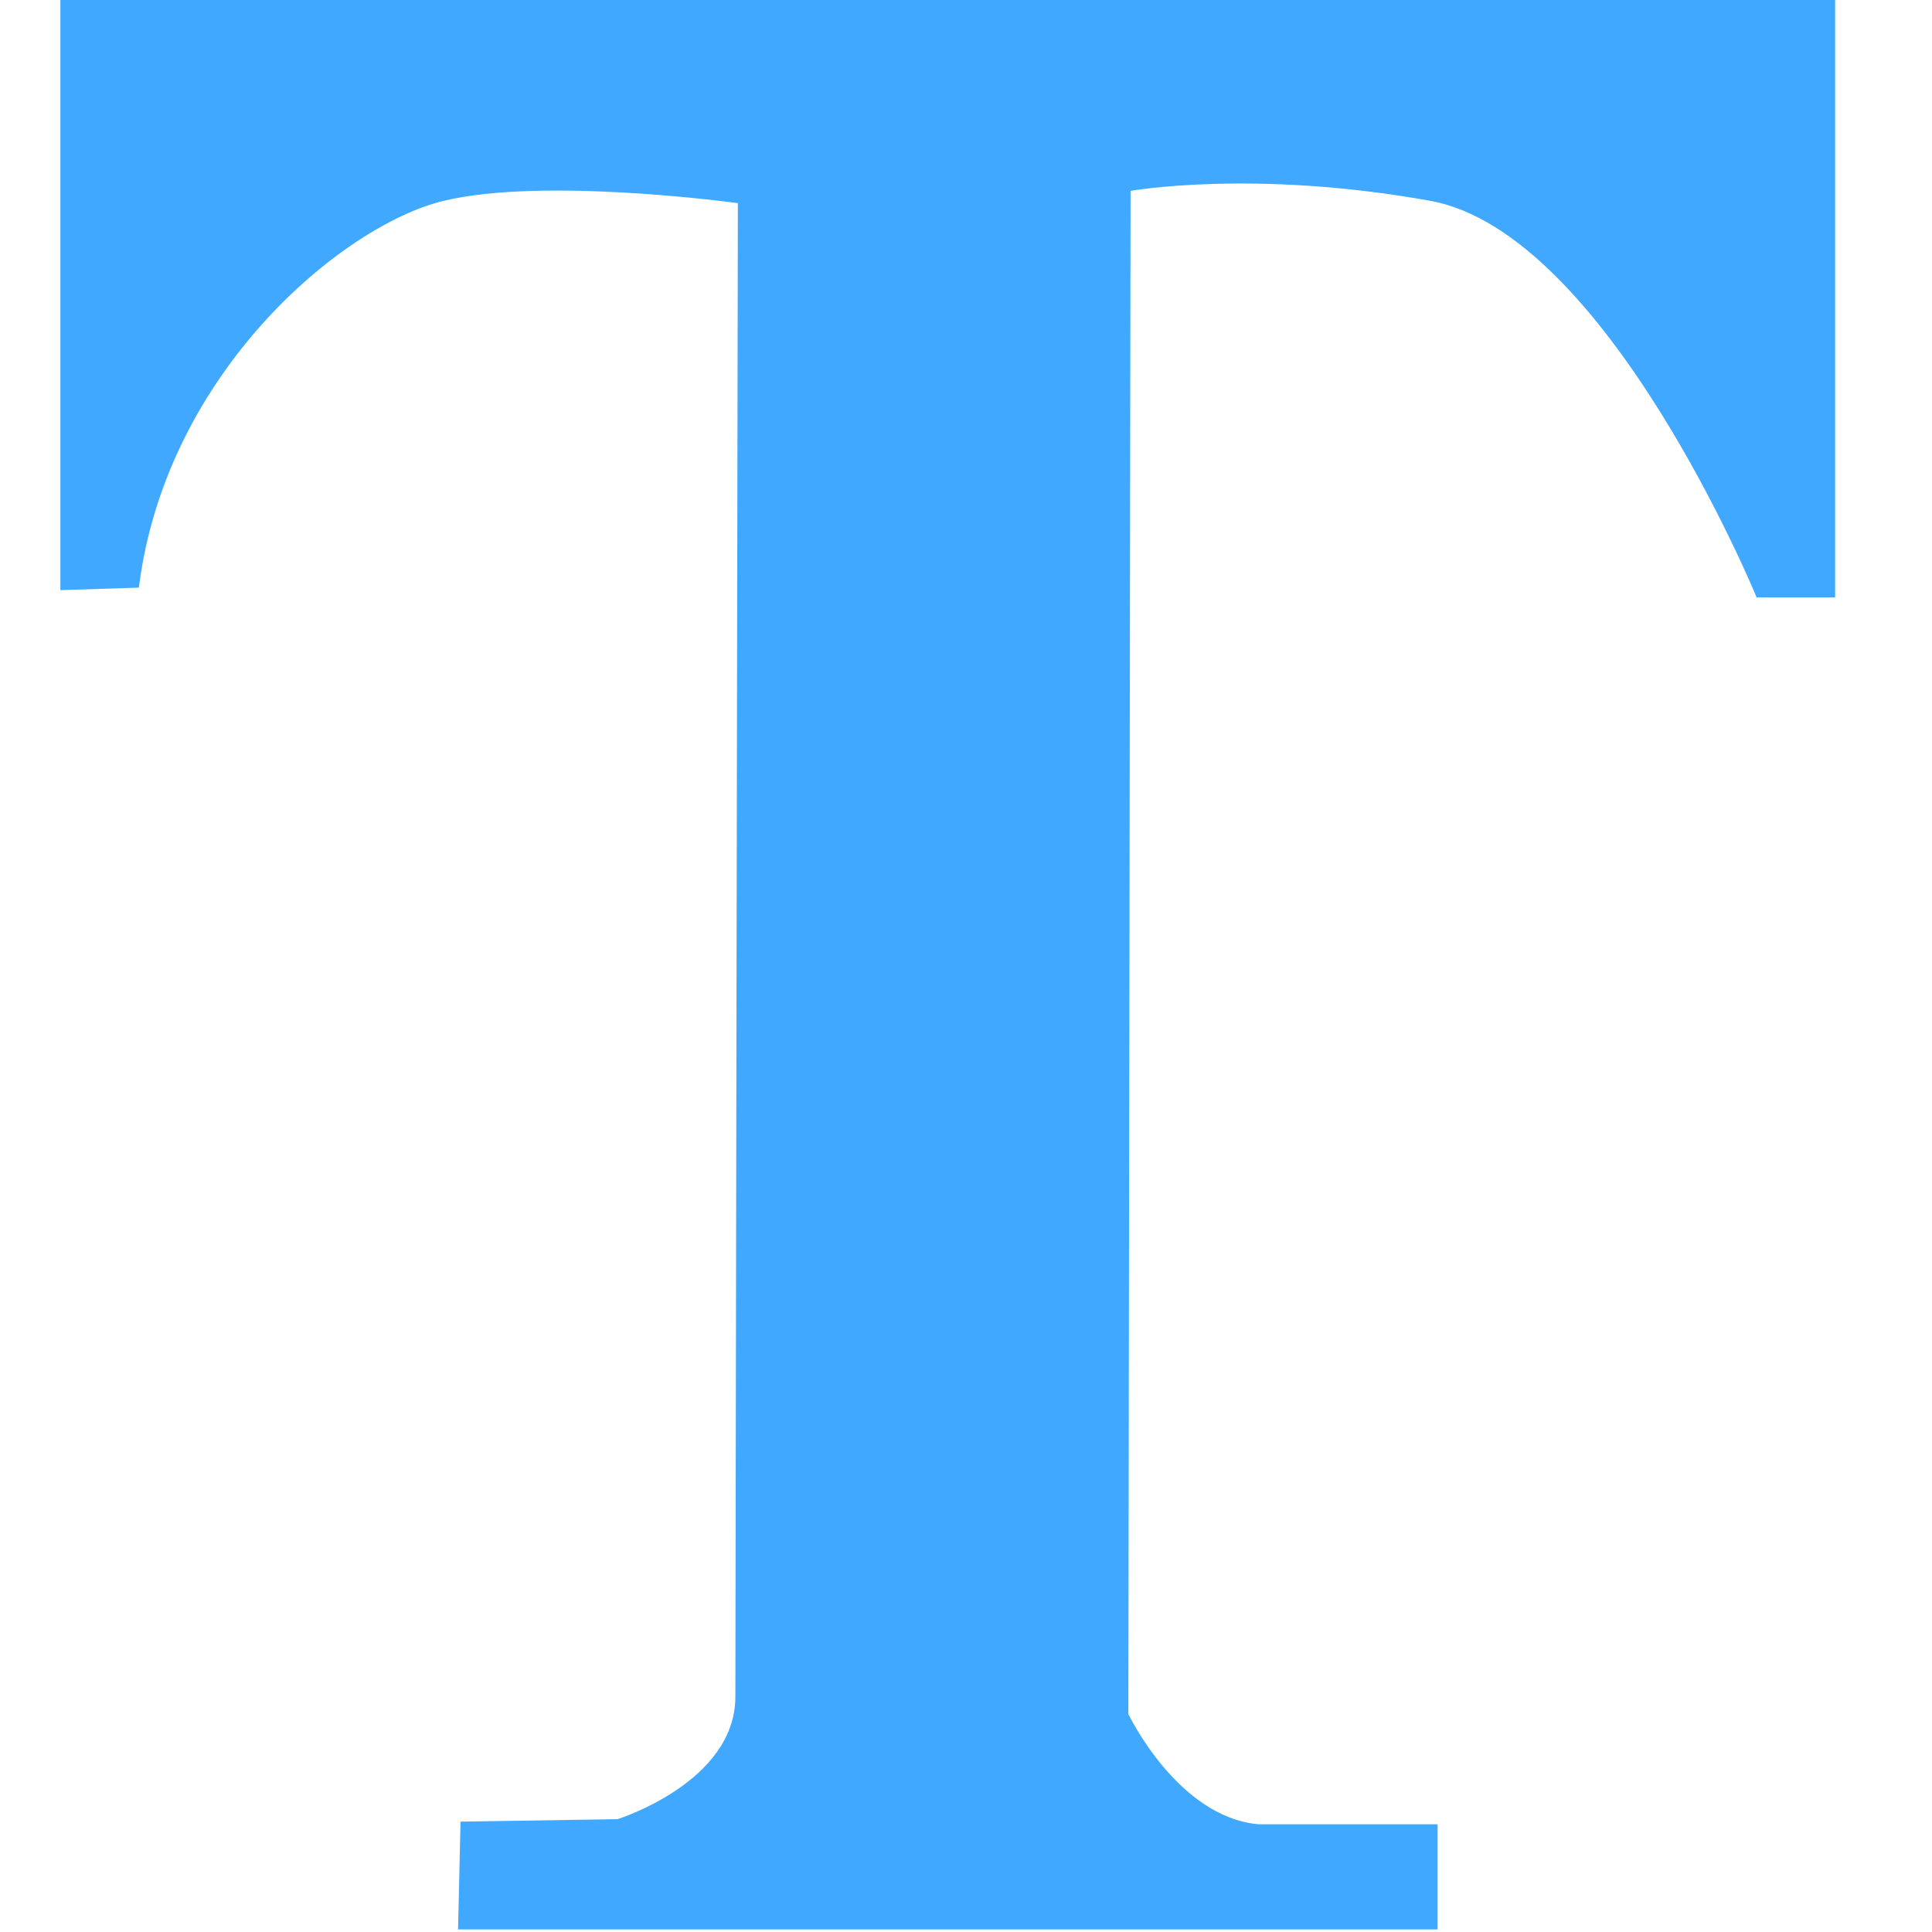 <?xml version="1.0" standalone="no"?><!DOCTYPE svg PUBLIC "-//W3C//DTD SVG 1.1//EN" "http://www.w3.org/Graphics/SVG/1.1/DTD/svg11.dtd"><svg t="1640921646364" class="icon" viewBox="0 0 1024 1024" version="1.1" xmlns="http://www.w3.org/2000/svg" p-id="7054" xmlns:xlink="http://www.w3.org/1999/xlink" width="16" height="16"><defs><style type="text/css"></style></defs><path d="M32 0 972.652 0 972.652 316.652 931.053 316.652C931.053 316.652 851.665 123.302 757.997 106.426 664.327 89.551 599.217 101.164 599.217 101.164L598.048 908.461C598.048 908.461 624.046 963.027 666.957 966.898L761.949 966.898 761.949 1022.633 242.777 1022.633 244.091 965.512 327.289 964.196C327.289 964.196 389.765 944.69 389.765 899.259 389.765 853.896 391.083 107.668 391.083 107.668 391.083 107.668 288.328 93.496 234.939 106.497 181.625 119.427 87.881 197.297 73.599 311.463L32 312.778 32 0 32 0 32 0Z" p-id="7055" fill="#40a9ff"></path></svg>